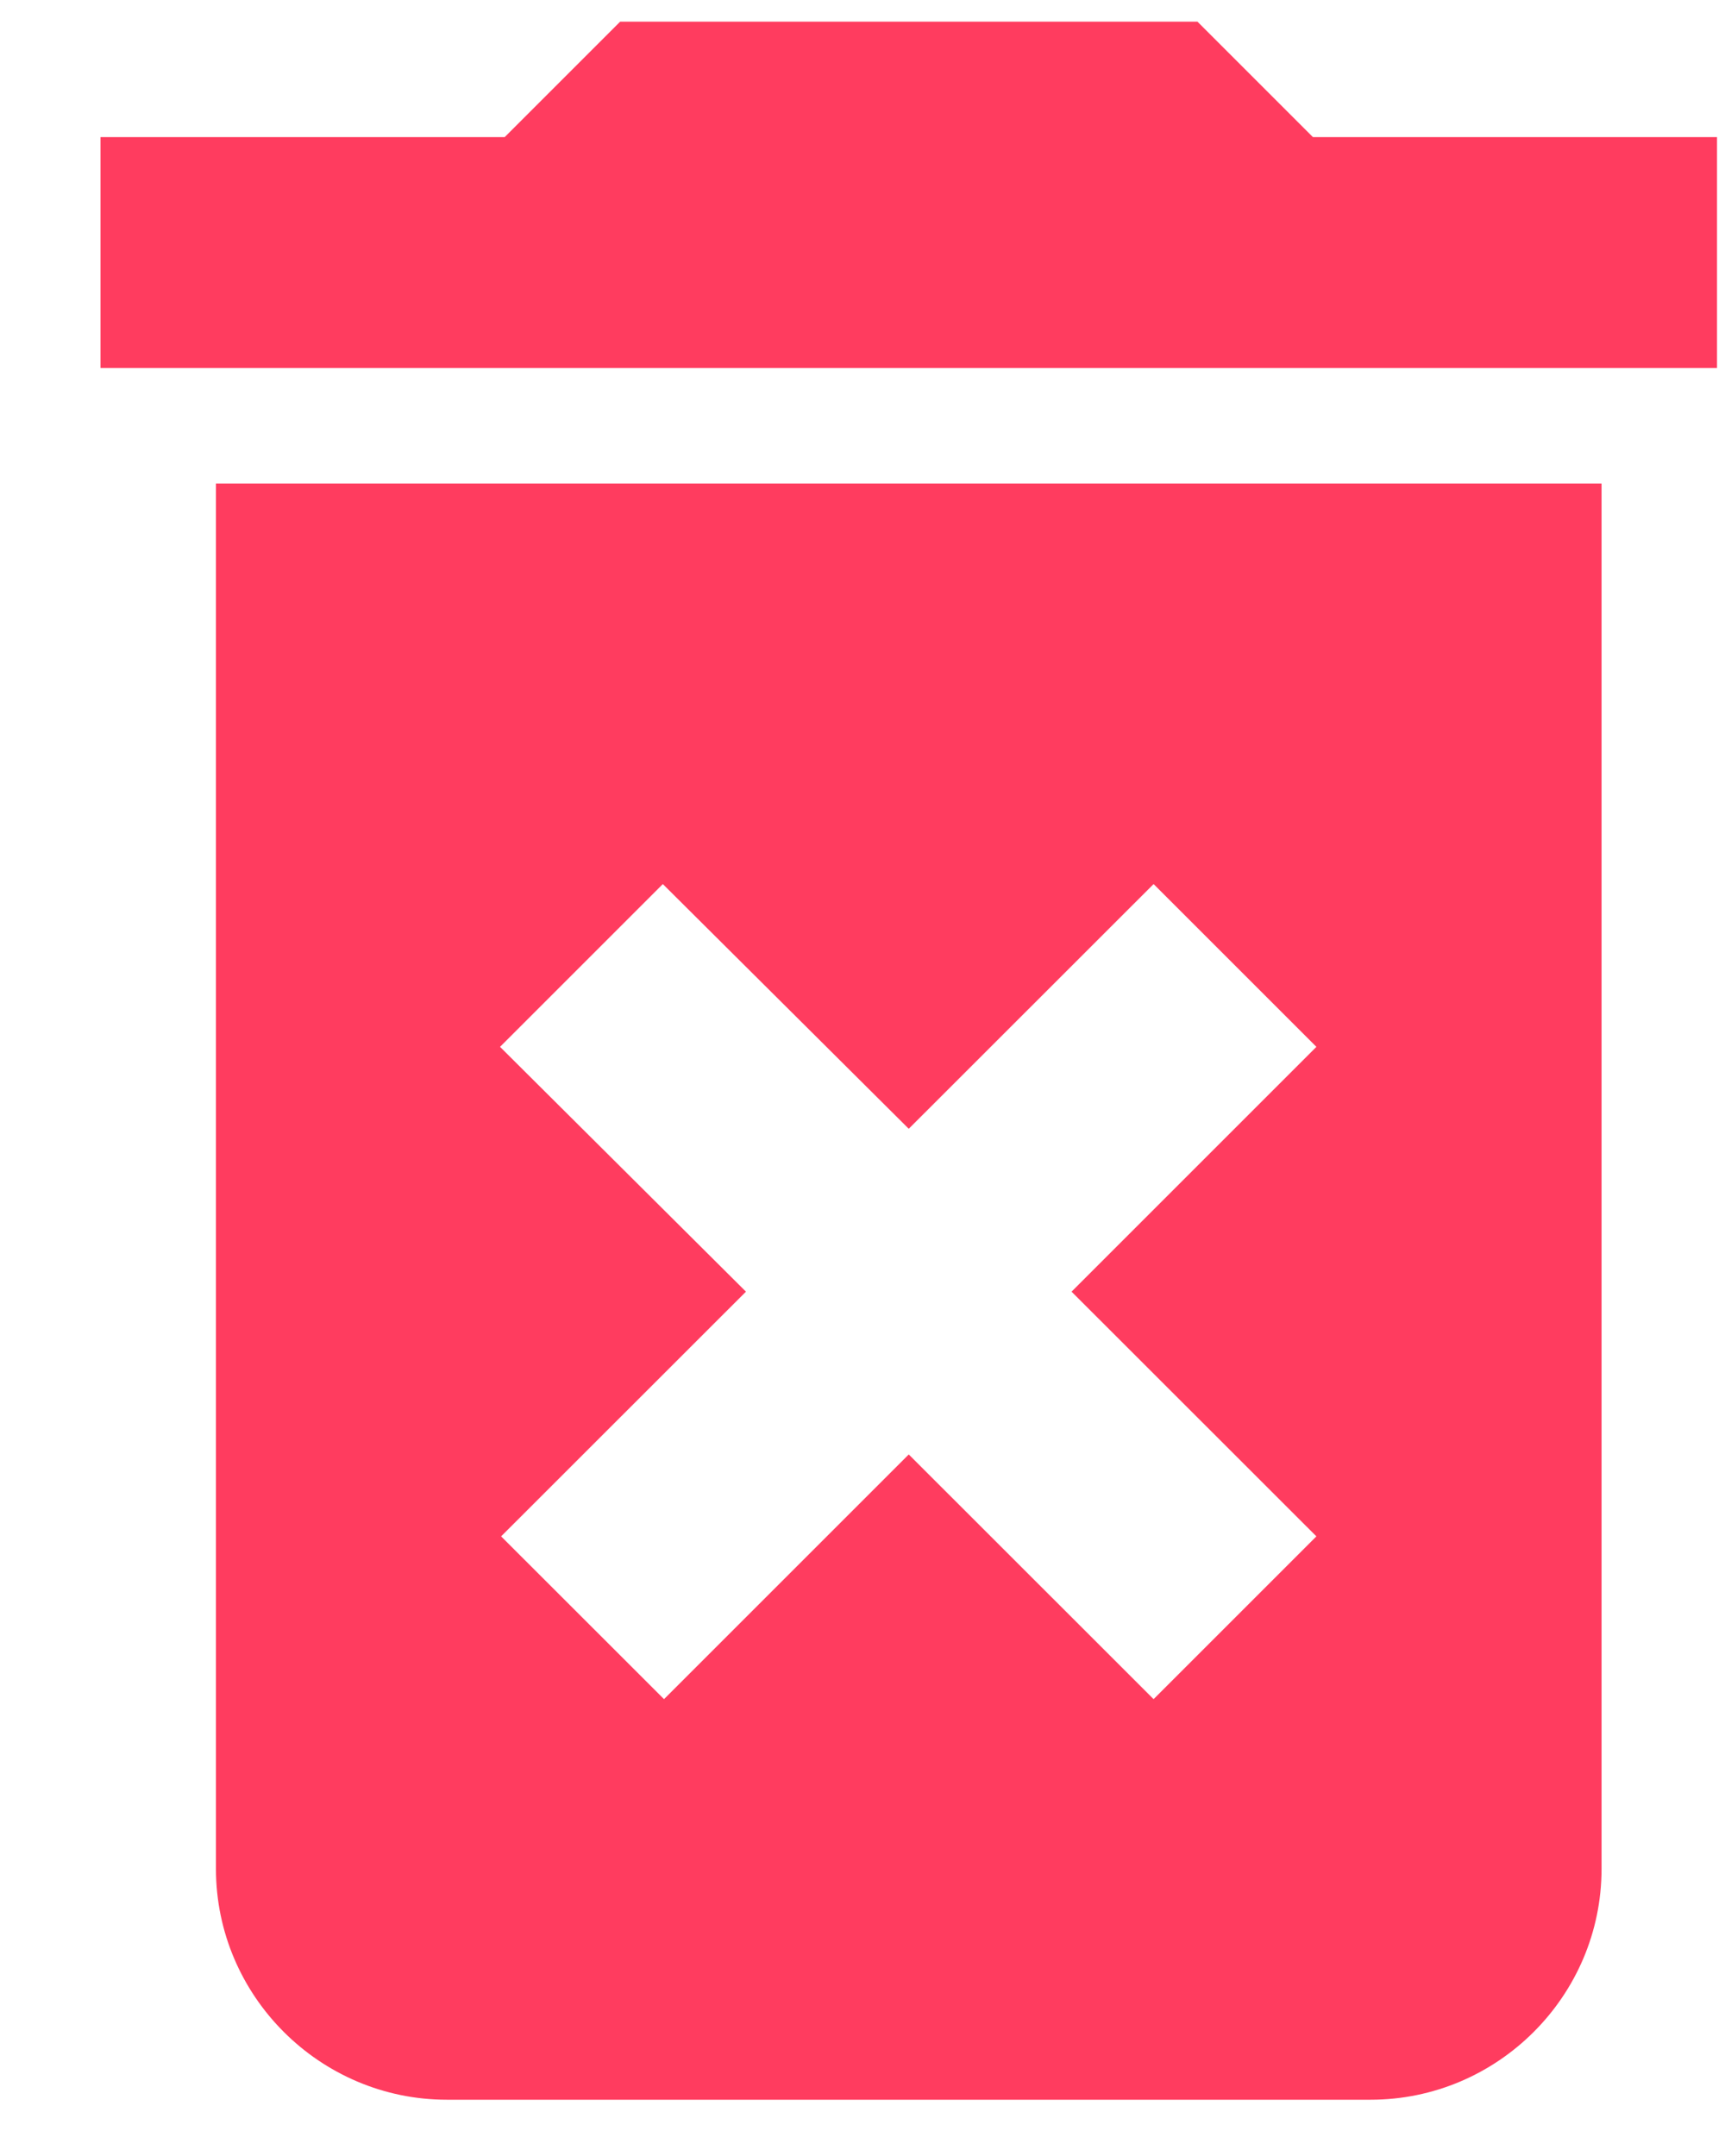 <svg width="16" height="20" viewBox="0 0 16 20" fill="none" xmlns="http://www.w3.org/2000/svg">
<path d="M2.003 17.336C2.003 18.515 2.967 19.478 4.145 19.478H12.713C13.891 19.478 14.855 18.515 14.855 17.336V4.485H2.003V17.336ZM4.638 9.711L6.148 8.201L8.429 10.471L10.7 8.201L12.21 9.711L9.939 11.982L12.21 14.252L10.7 15.762L8.429 13.492L6.159 15.762L4.648 14.252L6.919 11.982L4.638 9.711ZM12.178 1.272L11.107 0.201H5.752L4.681 1.272H0.932V3.414H15.926V1.272H12.178Z" fill="#FF3C5F"/>
</svg>
